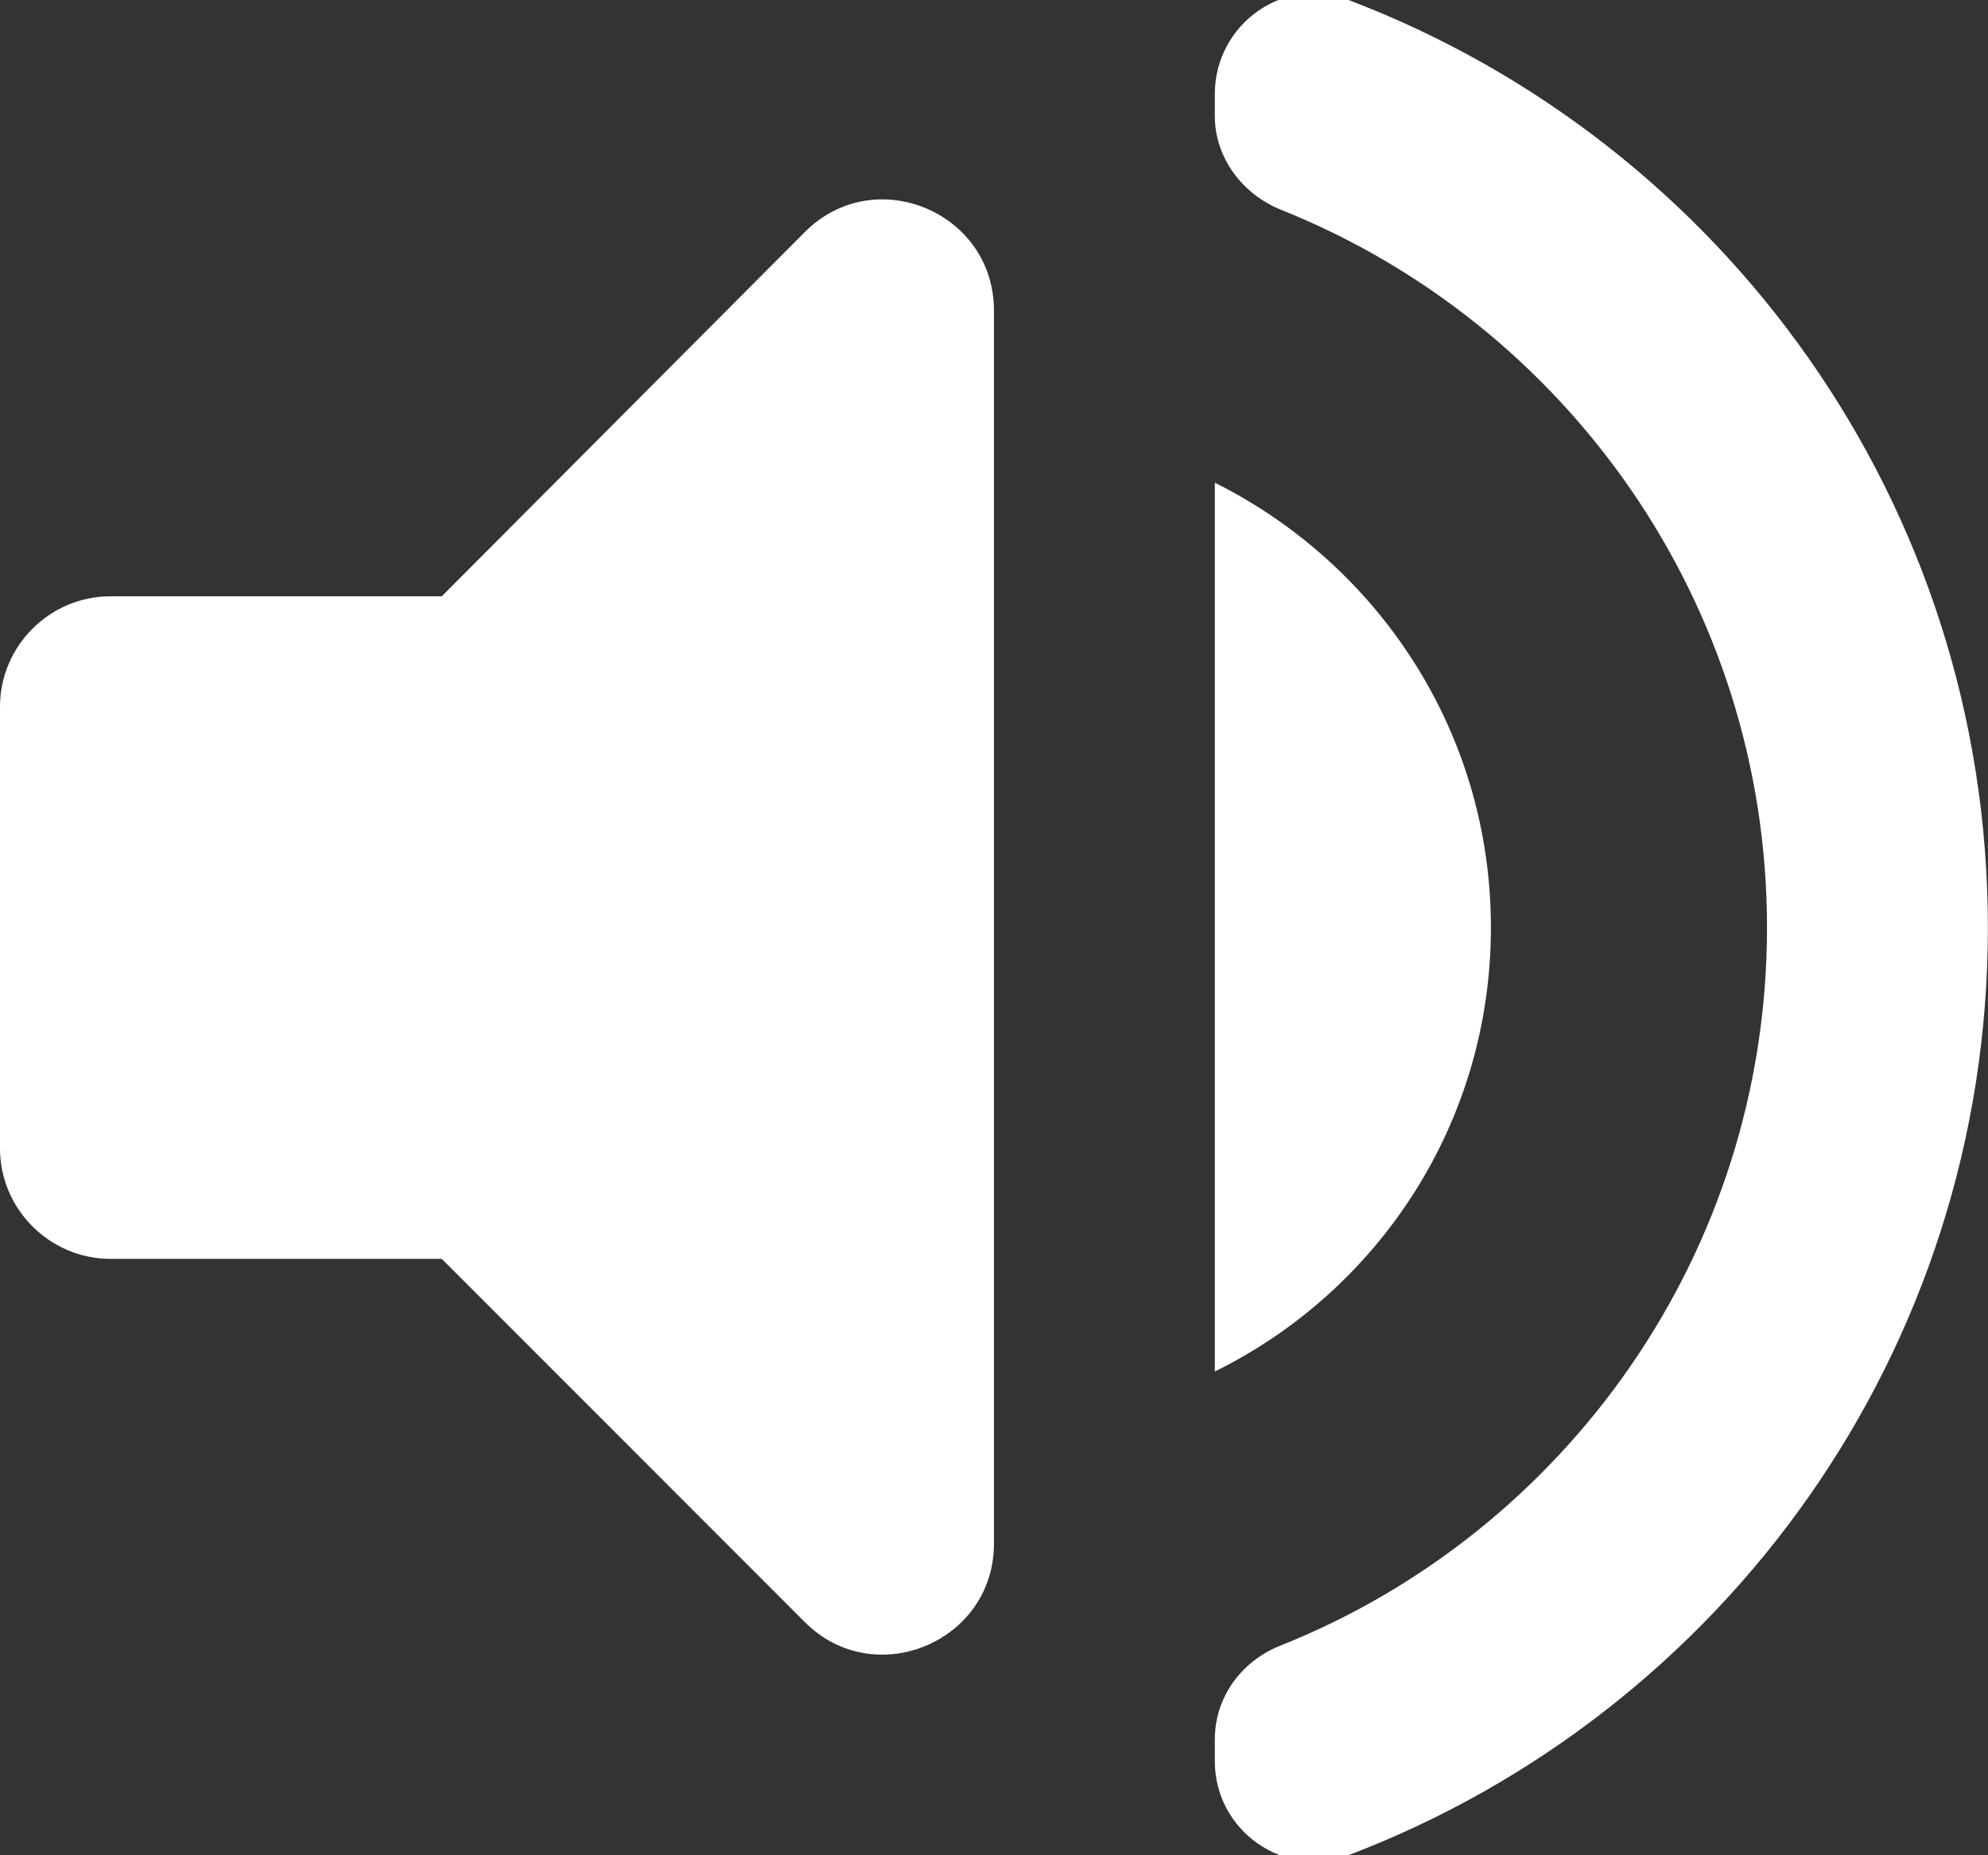 <?xml version="1.0" encoding="UTF-8" standalone="no"?>
<!-- Created with Serif DrawPlus 11, 0, 0, 18 (Sep 30, 15:06:09) (http://www.serif.com) -->
<svg version="1.1" xmlns="http://www.w3.org/2000/svg" xmlns:xlink="http://www.w3.org/1999/xlink" width="18.001" height="16.801">
	<rect width="100%" height="100%" fill="#333333" stroke="none"/>
	<path id="dp_path001" transform="matrix(1,0,0,1,-3,-3.6)" fill="white" fill-rule="evenodd" d="M 3,10 L 3,14 C 3,14.549 3.451,15 4,15 L 7,15 L 10.289,18.291 C 10.92,18.92 12,18.469 12,17.58 L 12,6.411 C 12,5.52 10.92,5.069 10.289,5.7 L 7,9 L 4,9 C 3.451,9 3,9.449 3,10 Z M 16.5,12 C 16.5,10.229 15.48,8.711 14,7.971 L 14,16.02 C 15.48,15.291 16.5,13.771 16.5,12 Z M 14,4.451 L 14,4.651 C 14,5.029 14.251,5.36 14.6,5.5 C 17.18,6.531 19,9.06 19,12 S 17.18,17.469 14.6,18.5 C 14.24,18.64 14,18.971 14,19.351 L 14,19.549 C 14,20.18 14.629,20.62 15.211,20.4 C 18.6,19.109 21,15.84 21,12 S 18.6,4.889 15.211,3.6 C 14.629,3.369 14,3.82 14,4.451 Z "/>
</svg>
